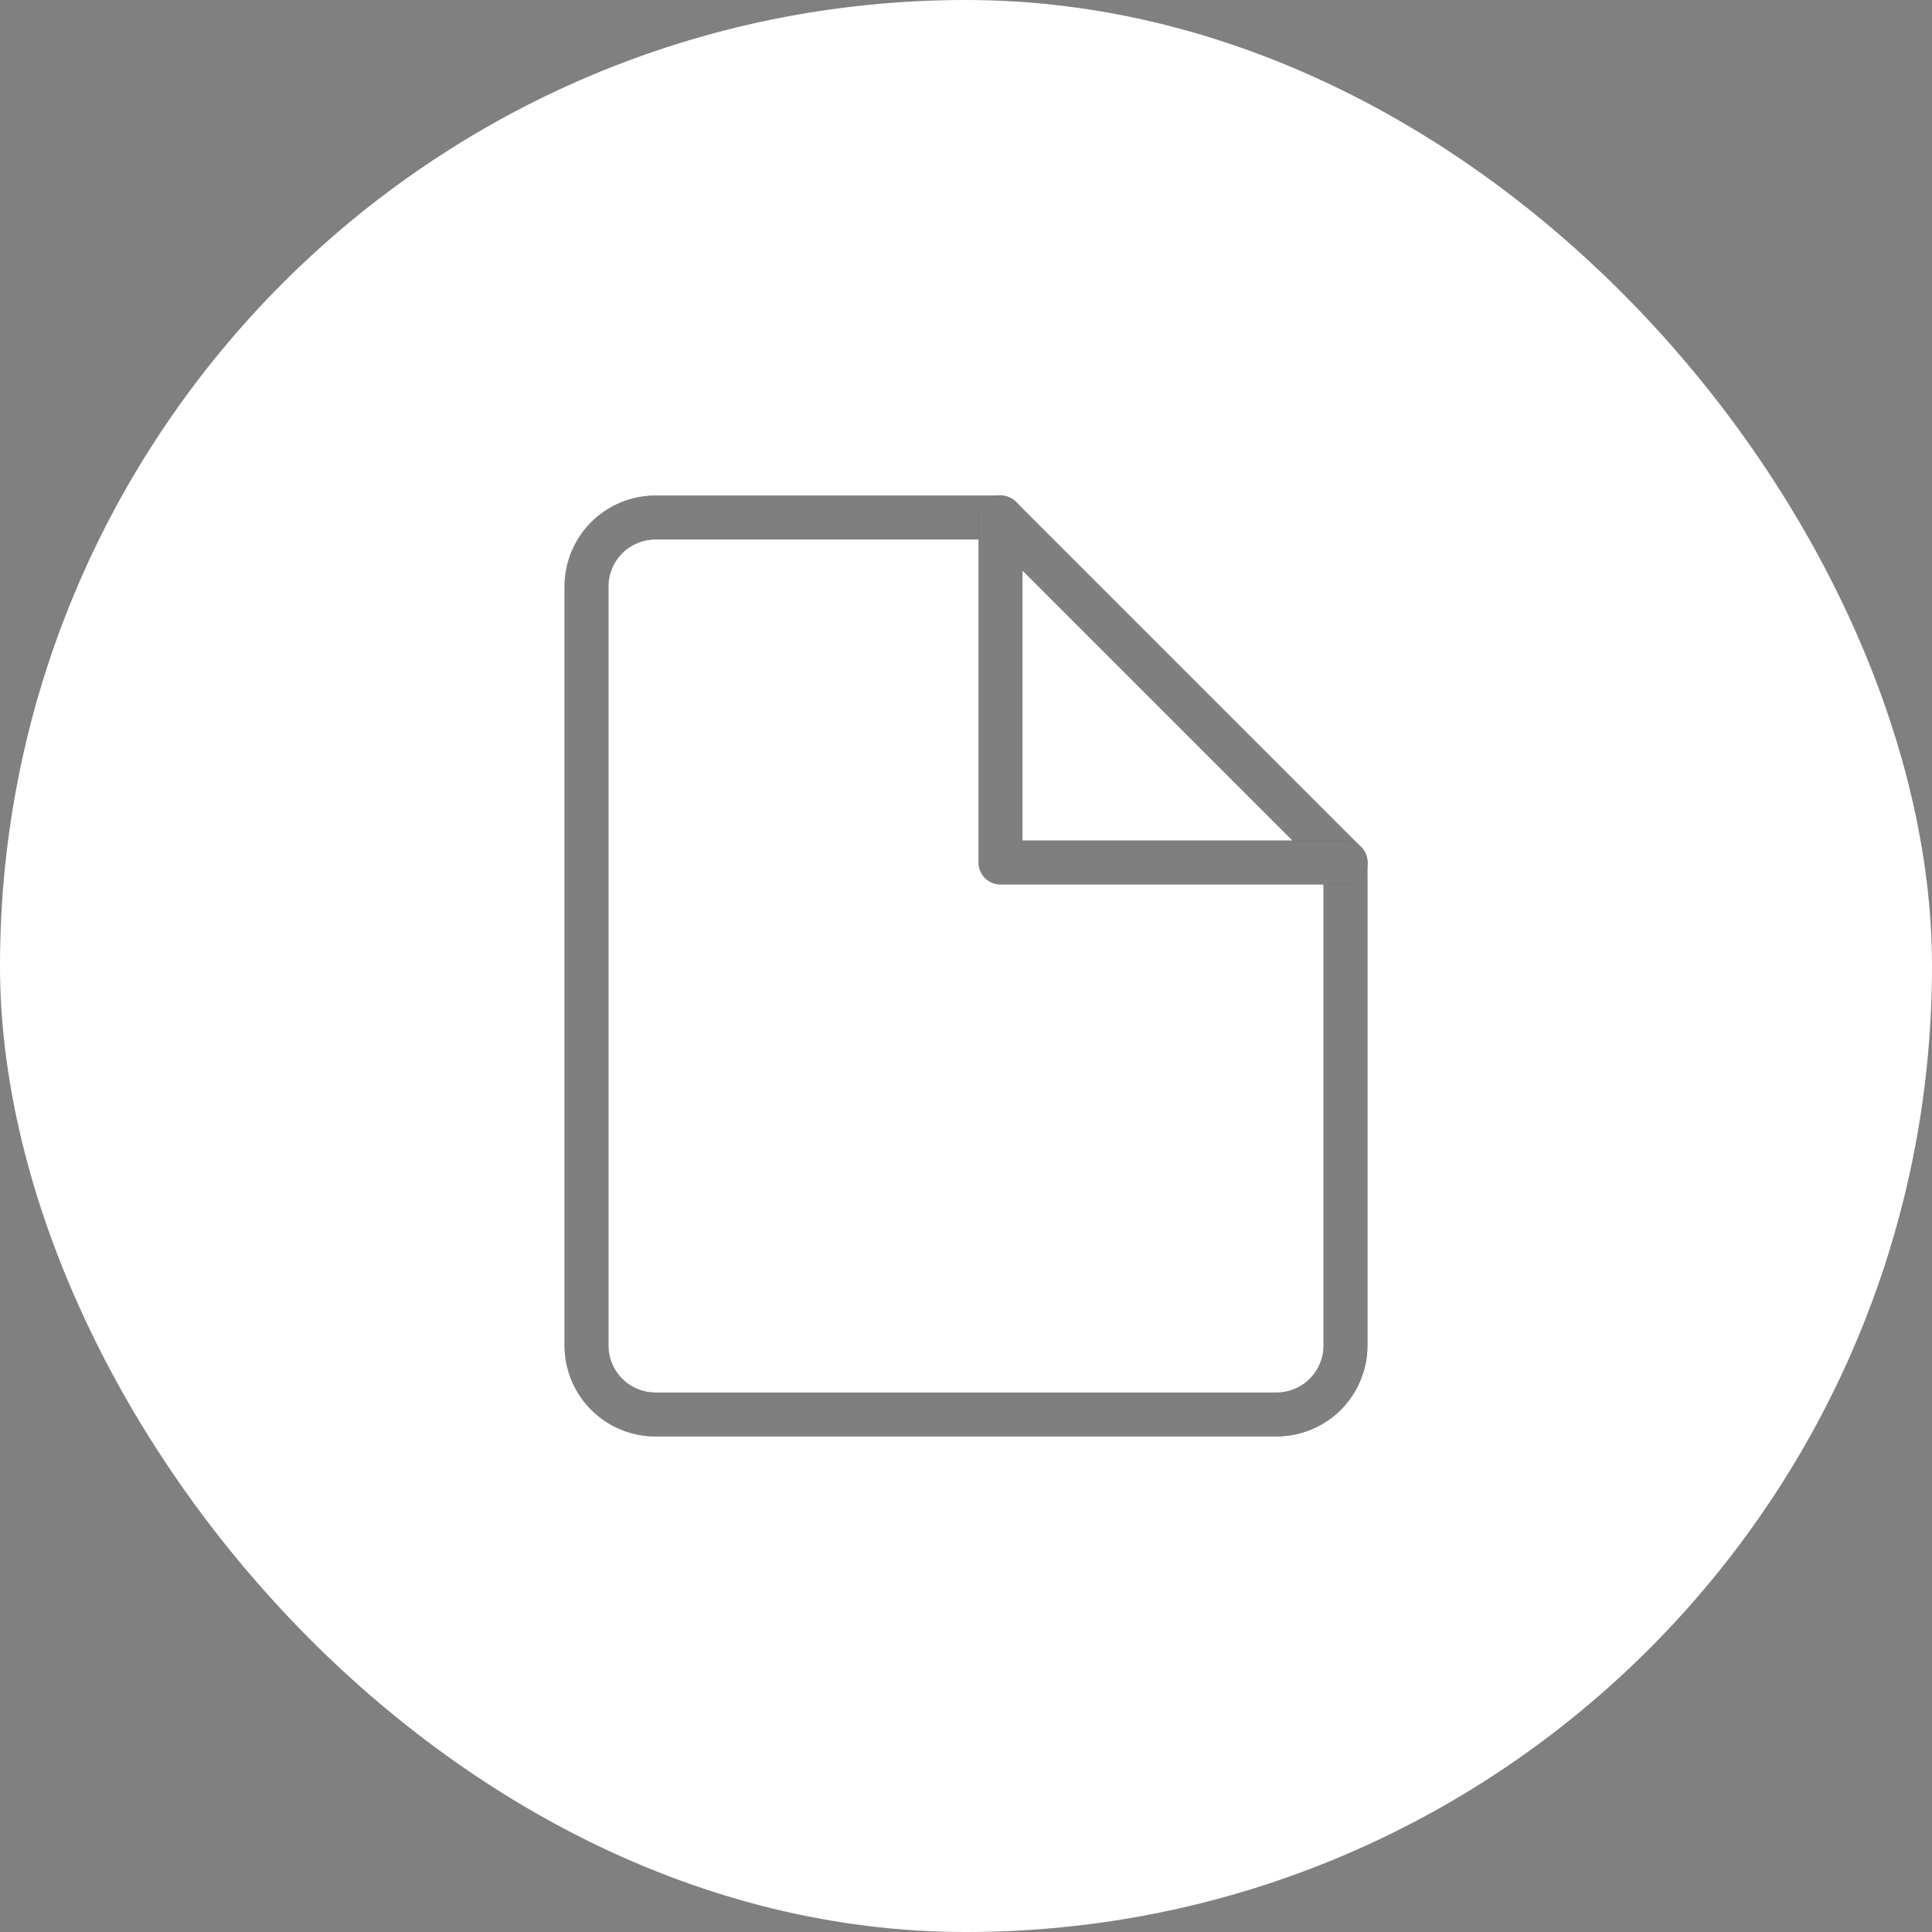 <svg width="44" height="44" viewBox="0 0 44 44" fill="none" xmlns="http://www.w3.org/2000/svg">
<rect x="0" y="0" width="44" height="44" fill="#808080" stroke="none"/>
<rect width="44" height="44" rx="22" fill="white"/>
<path d="M30.643 30.643C30.643 31.06 30.477 31.459 30.183 31.754C29.888 32.049 29.488 32.214 29.072 32.214H14.929C14.512 32.214 14.112 32.049 13.817 31.754C13.523 31.459 13.357 31.06 13.357 30.643V13.357C13.357 12.94 13.523 12.541 13.817 12.246C14.112 11.951 14.512 11.786 14.929 11.786H22.786L30.643 19.643V30.643Z" stroke="#2A2A2A" stroke-linecap="round" stroke-linejoin="round"/>
<path d="M30.643 30.643C30.643 31.06 30.477 31.459 30.183 31.754C29.888 32.049 29.488 32.214 29.072 32.214H14.929C14.512 32.214 14.112 32.049 13.817 31.754C13.523 31.459 13.357 31.06 13.357 30.643V13.357C13.357 12.94 13.523 12.541 13.817 12.246C14.112 11.951 14.512 11.786 14.929 11.786H22.786L30.643 19.643V30.643Z" stroke="white" stroke-opacity="0.4" stroke-linecap="round" stroke-linejoin="round"/>
<path d="M22.786 11.786V19.643H30.643" stroke="#2A2A2A" stroke-linecap="round" stroke-linejoin="round"/>
<path d="M22.786 11.786V19.643H30.643" stroke="white" stroke-opacity="0.4" stroke-linecap="round" stroke-linejoin="round"/>
</svg>
